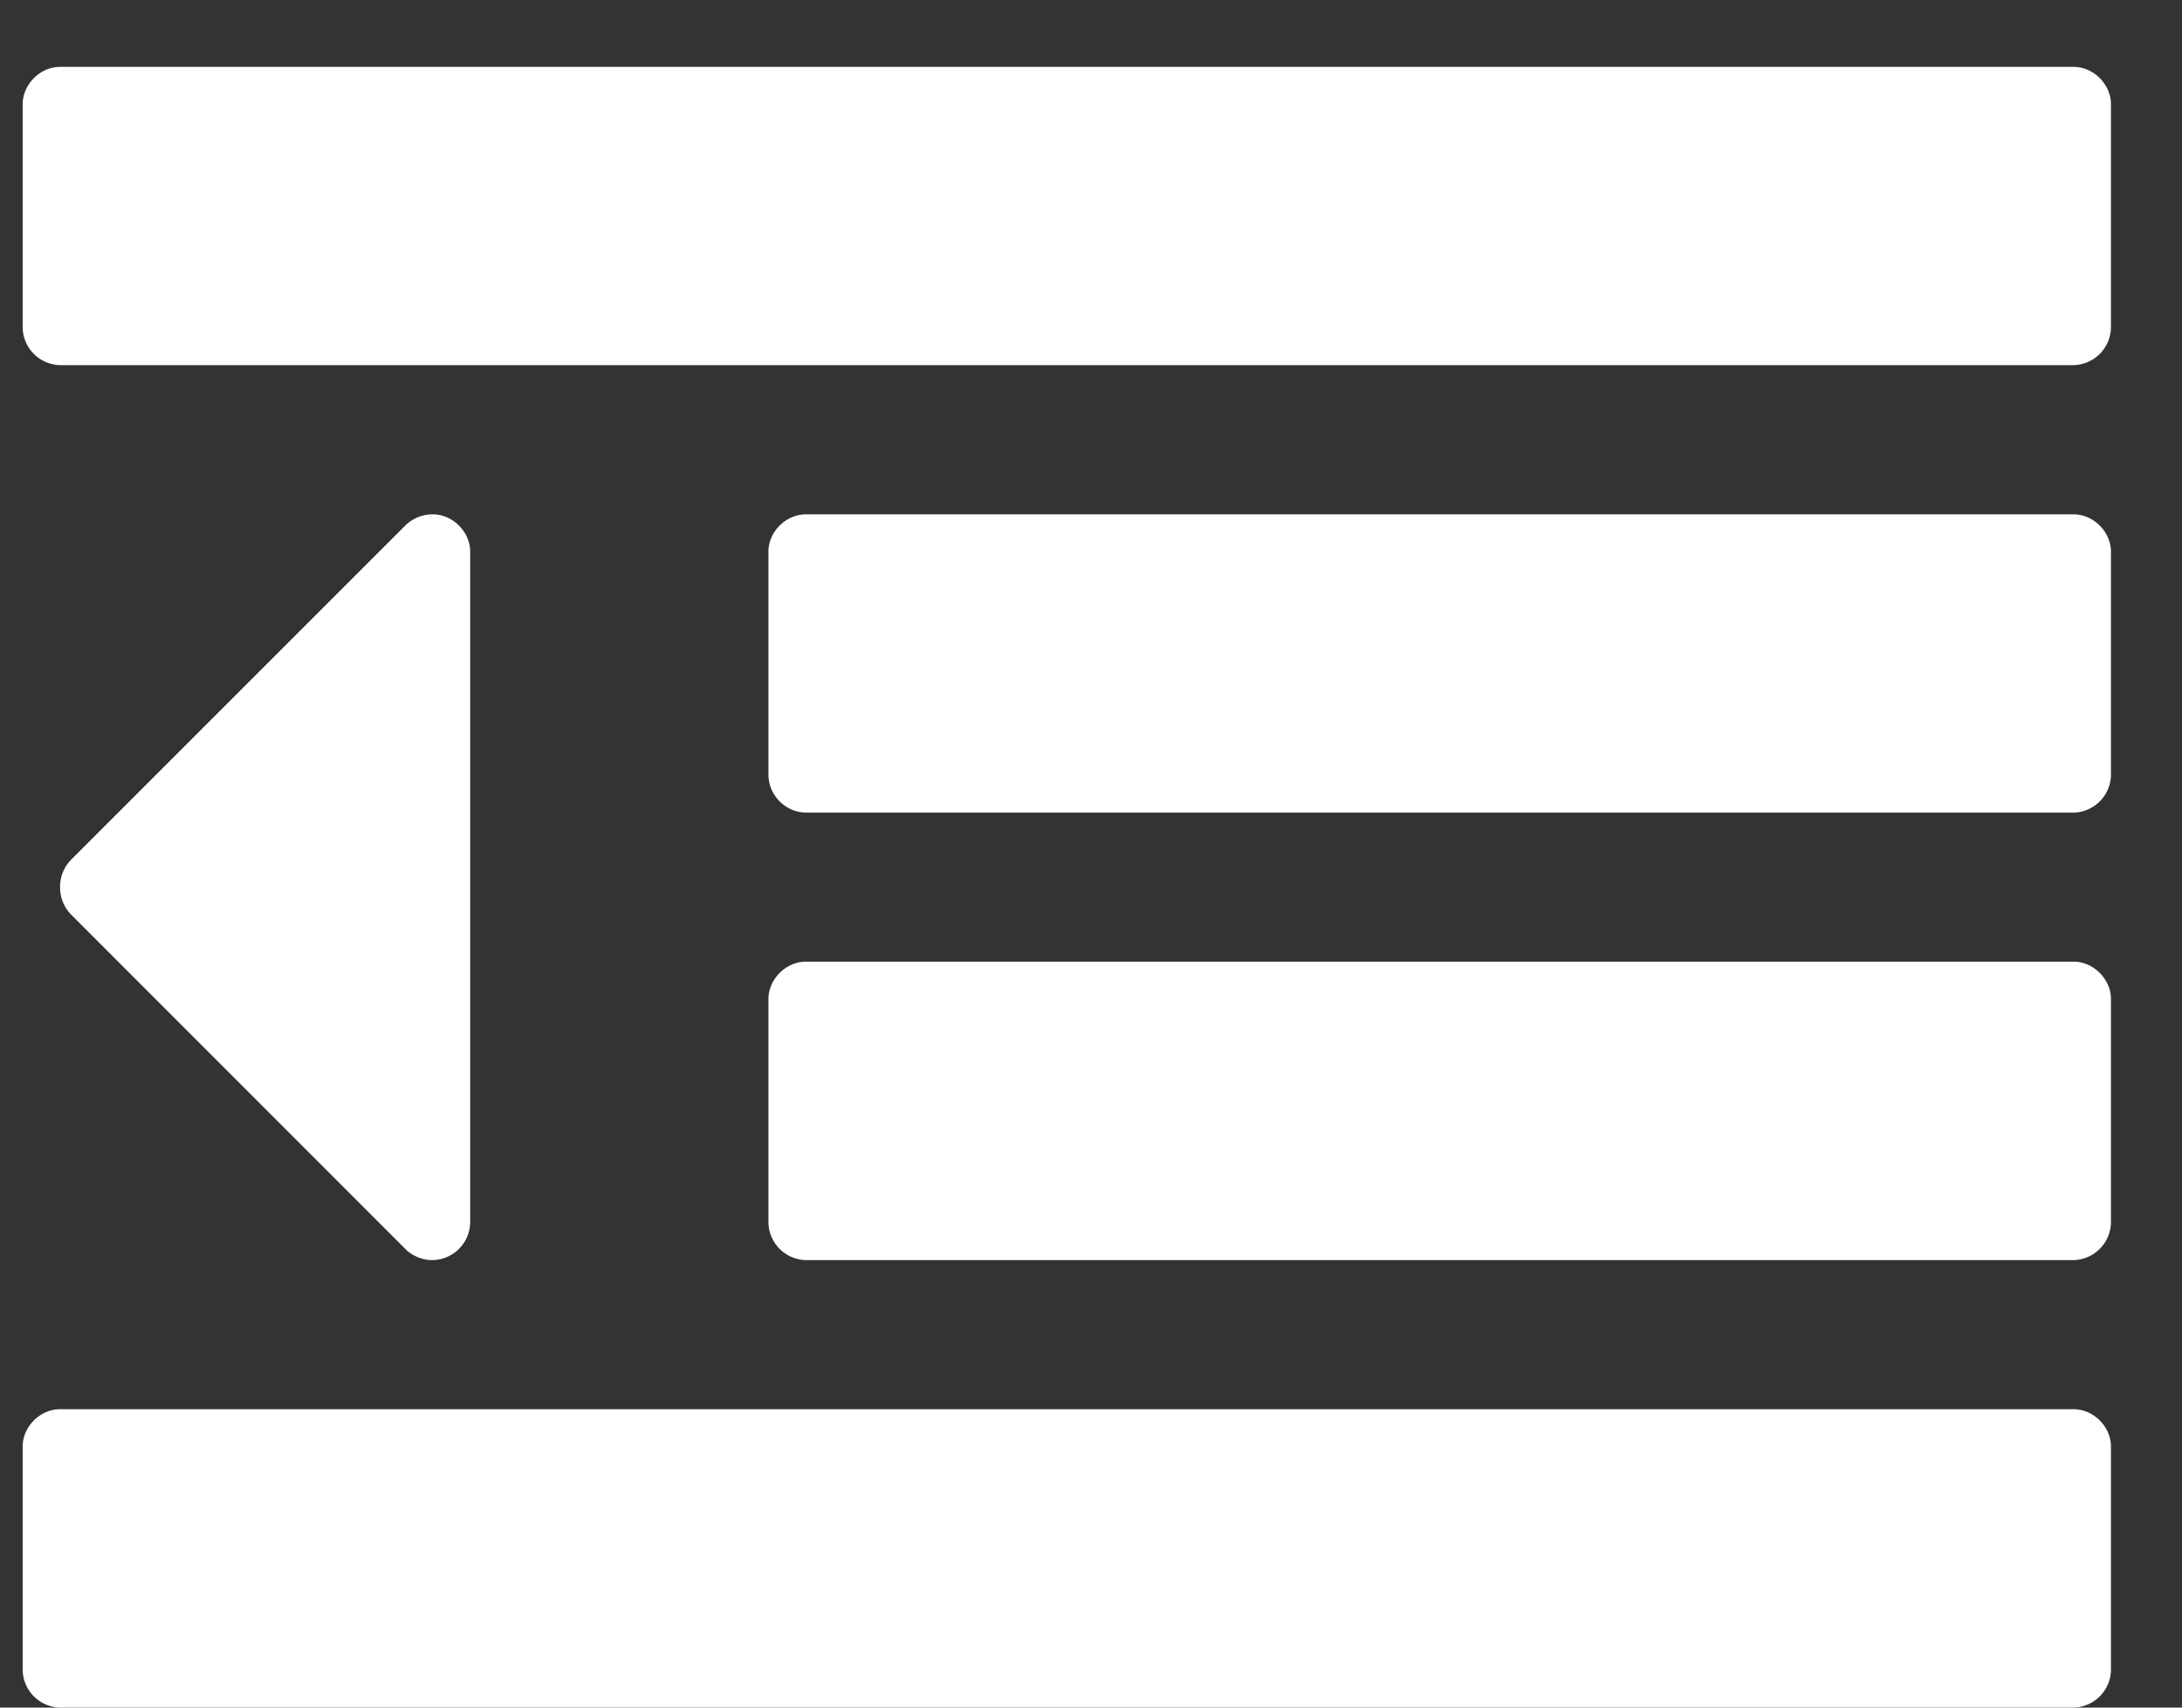 <svg xmlns="http://www.w3.org/2000/svg" width="23" height="18" viewBox="0 0 23 18"><rect x="0" y="0" width="23" height="18" fill="#333333" stroke="none"/><g><g><path fill="#fff" d="M4.956 12.89a.404.404 0 0 1-.393.393.41.41 0 0 1-.283-.11L.743 9.634a.41.41 0 0 1-.11-.283.41.41 0 0 1 .11-.282L4.28 5.532a.409.409 0 0 1 .283-.11c.209 0 .393.184.393.393zm17.295 4.717a.404.404 0 0 1-.393.393H.632a.404.404 0 0 1-.393-.393v-2.359c0-.209.184-.393.393-.393h21.226c.209 0 .393.184.393.393zm0-4.717a.404.404 0 0 1-.393.393H8.494a.404.404 0 0 1-.394-.393V10.53c0-.208.185-.393.394-.393h13.364c.209 0 .393.185.393.393zm0-4.717a.404.404 0 0 1-.393.393H8.494a.404.404 0 0 1-.394-.393V5.815c0-.21.185-.393.394-.393h13.364c.209 0 .393.184.393.393zm0-4.717a.404.404 0 0 1-.393.393H.632a.404.404 0 0 1-.393-.393V1.098C.24.889.423.705.632.705h21.226c.209 0 .393.184.393.393z"/></g></g></svg>